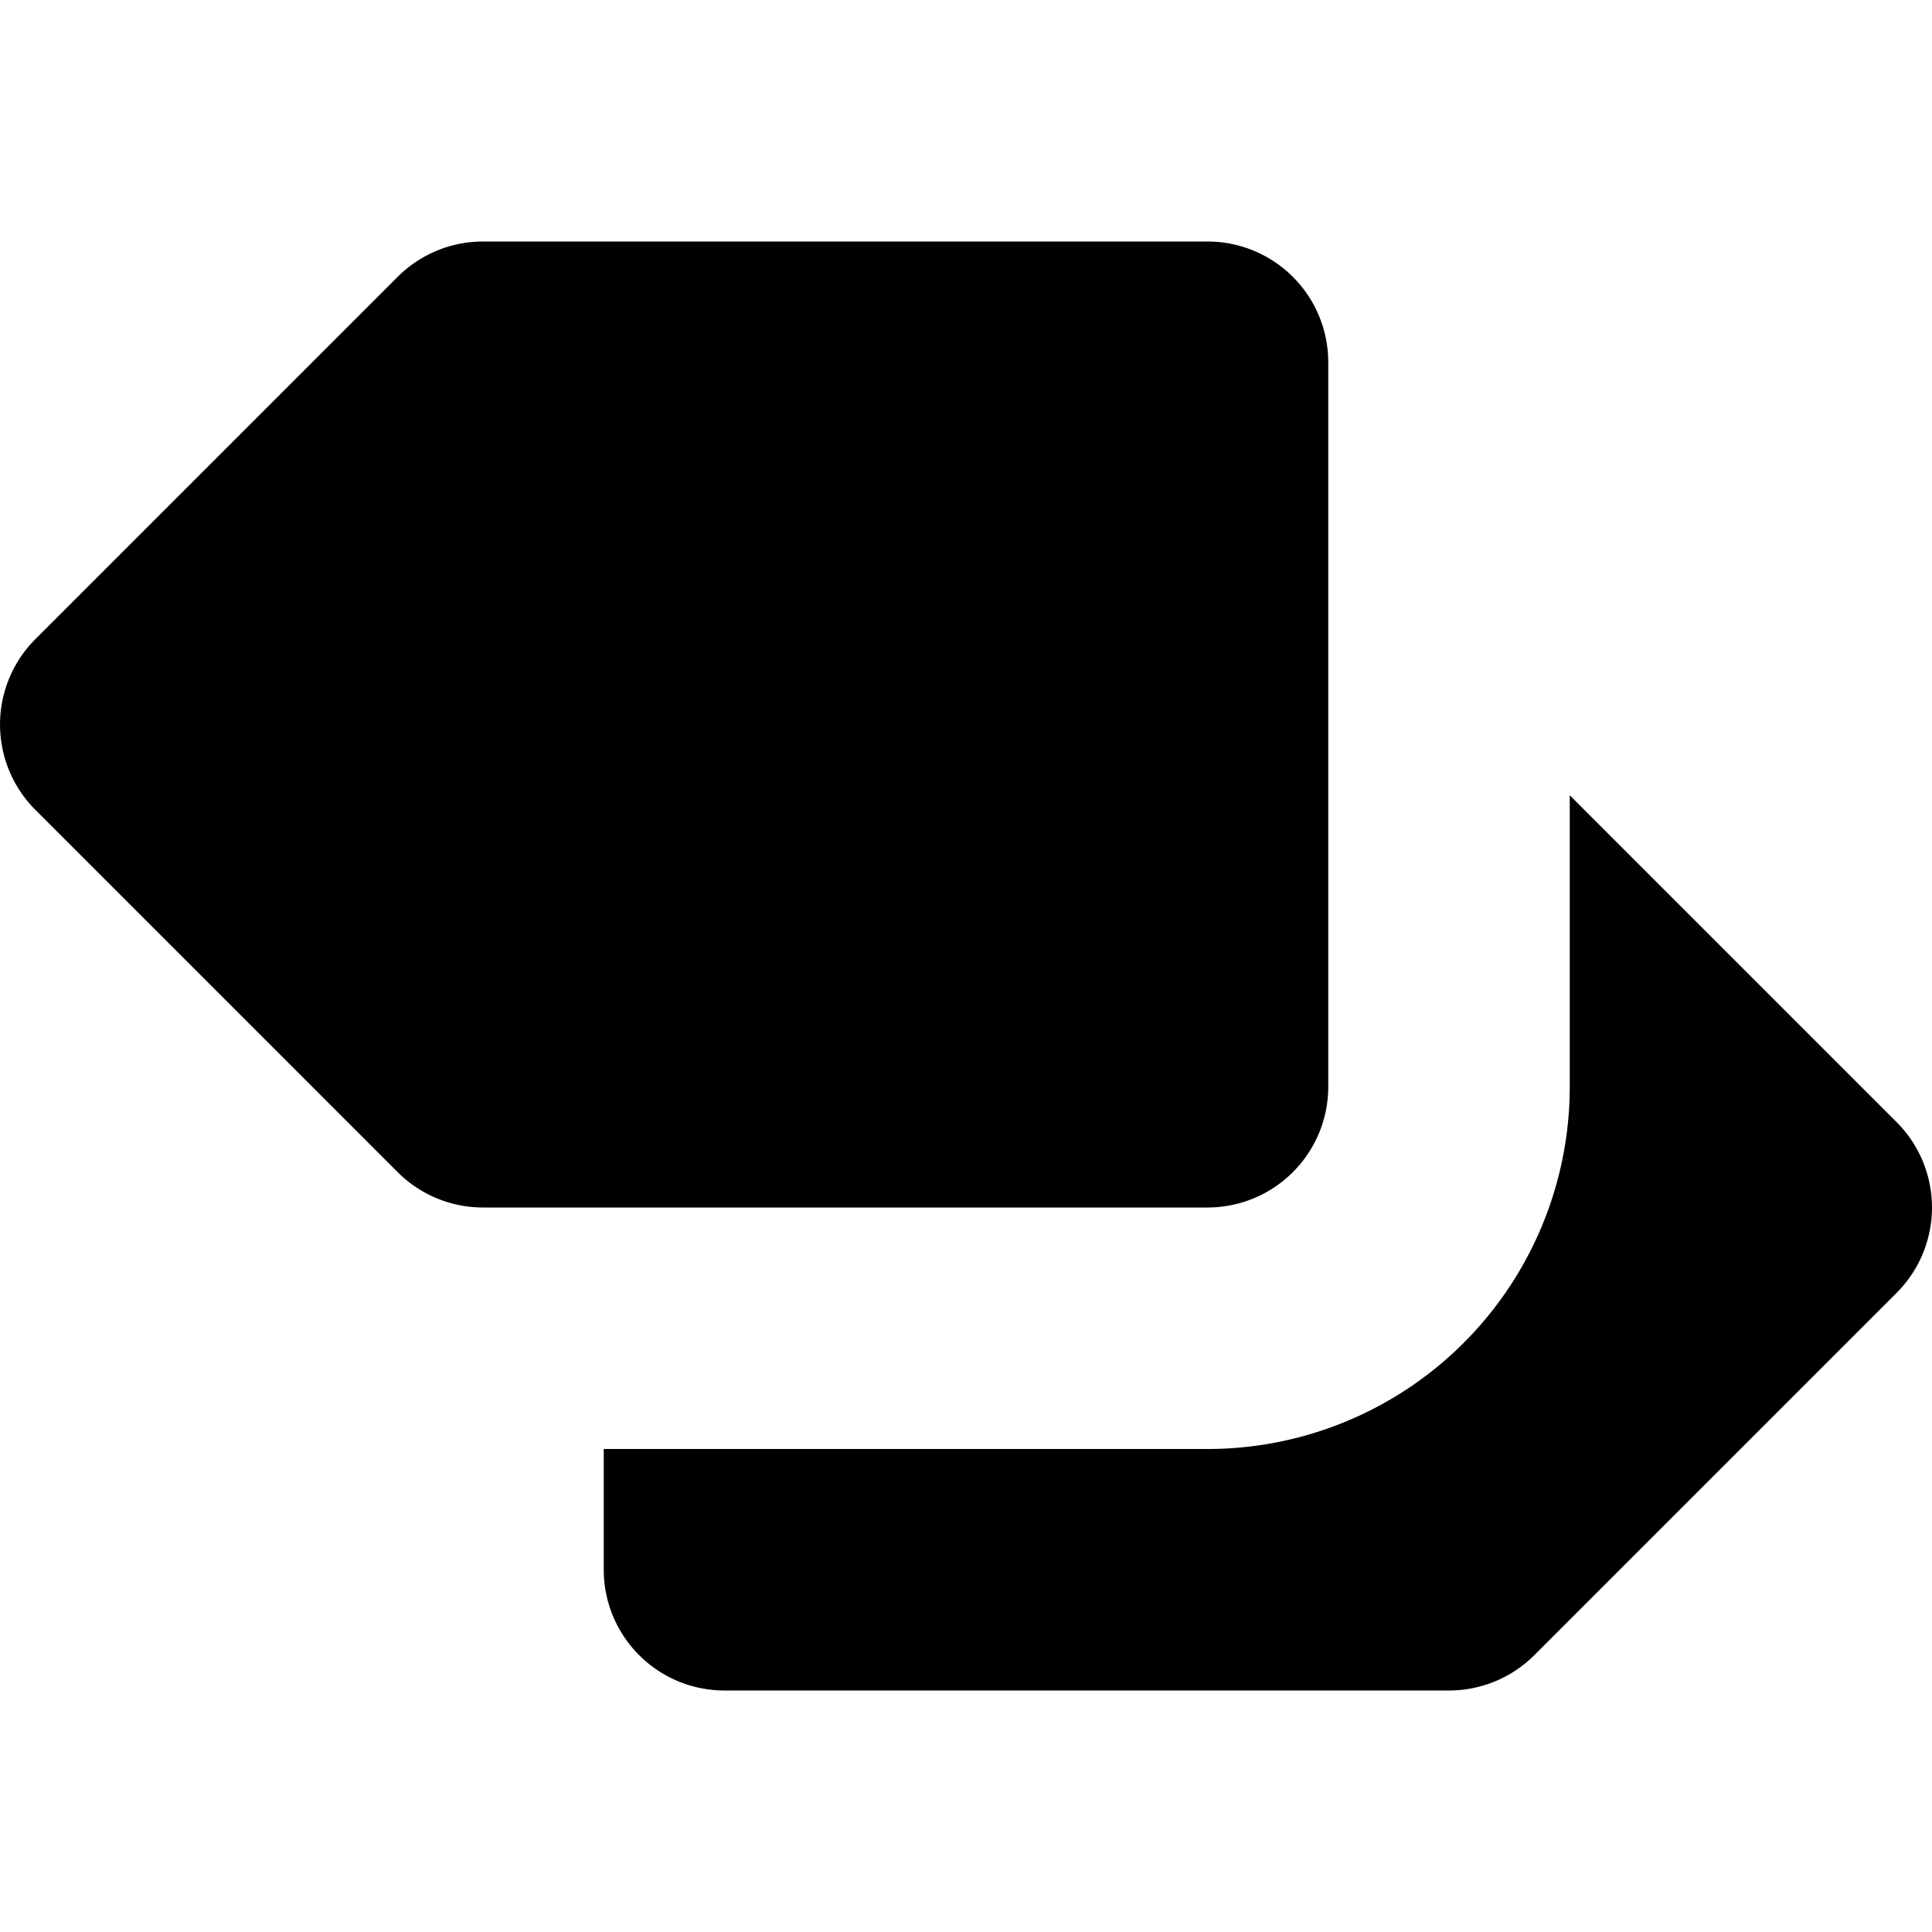 <svg xmlns="http://www.w3.org/2000/svg" width="16" height="16" viewBox="0 0 16 16"><title>roadmap</title><g fill="currentColor"><path d="M15.707,9.293,13,6.586V9a3,3,0,0,1-3,3H5v1a1,1,0,0,0,1,1h6a1,1,0,0,0,.707-.293l3-3A1,1,0,0,0,15.707,9.293Z"></path><path d="M10,10H4a1,1,0,0,1-.707-.293l-3-3a1,1,0,0,1,0-1.414l3-3A1,1,0,0,1,4,2h6a1,1,0,0,1,1,1V9A1,1,0,0,1,10,10Z" fill="currentColor"></path></g></svg>